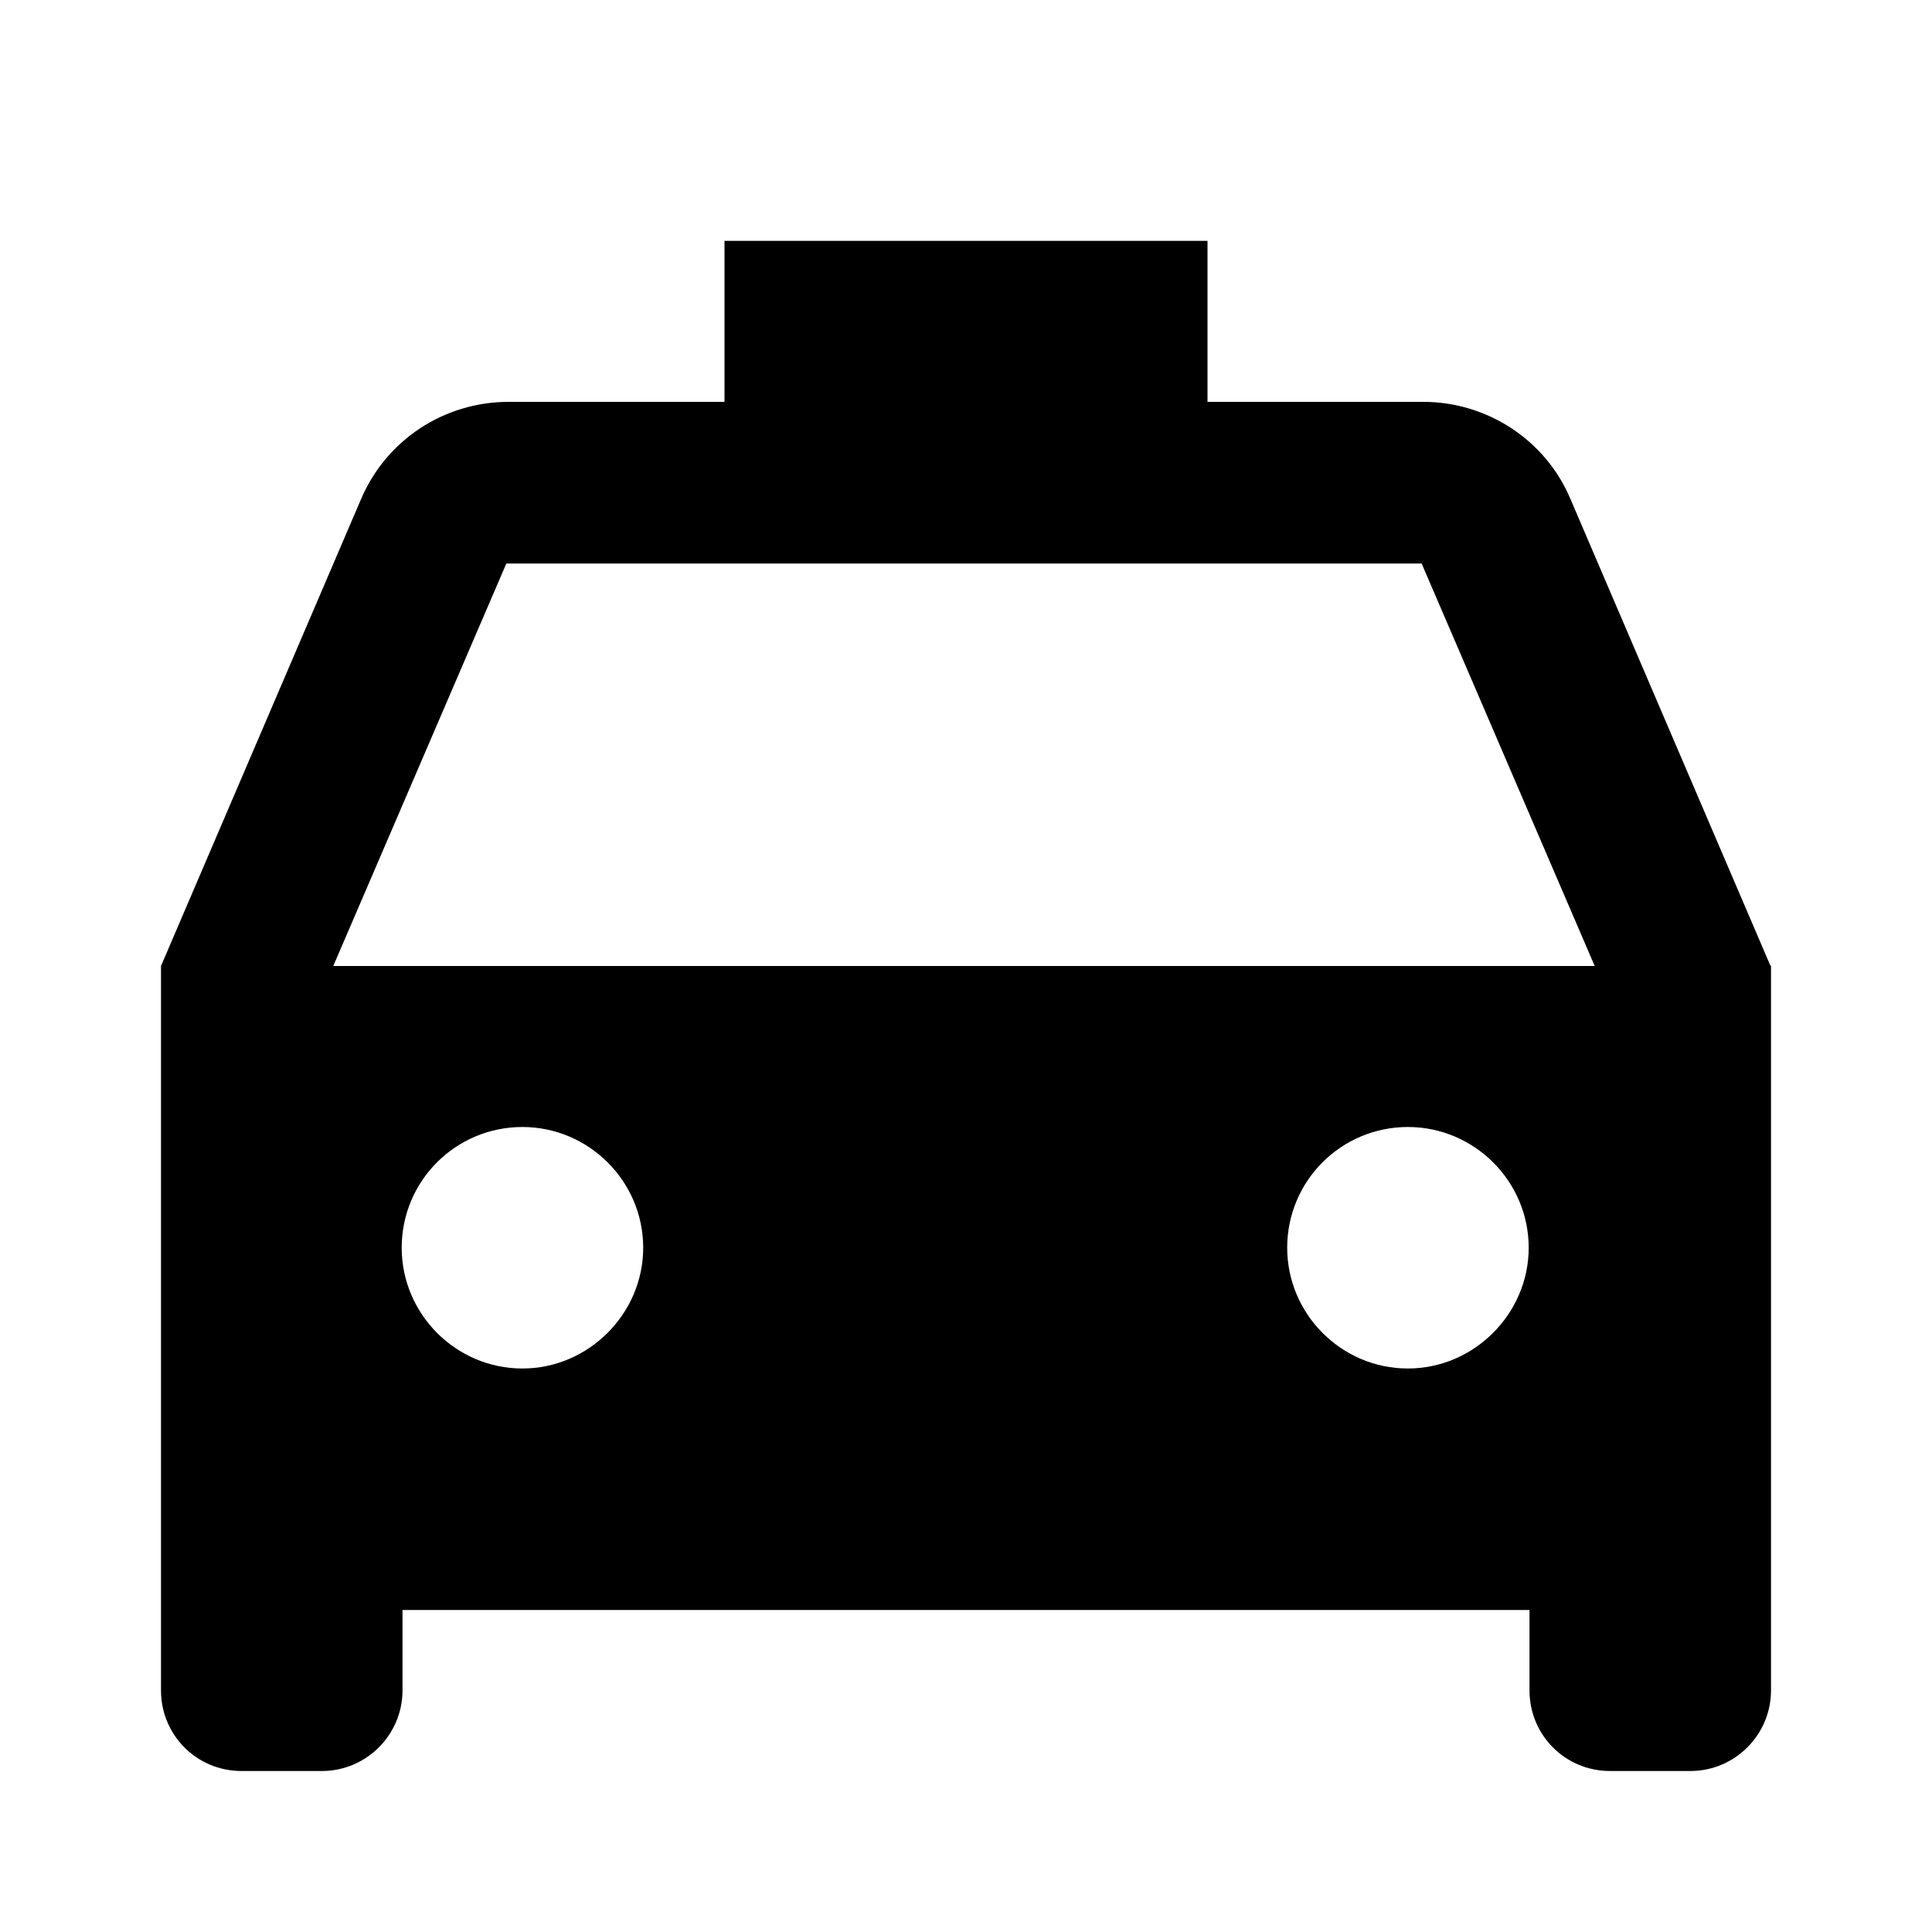 <svg viewBox="0 0 24 24" xmlns="http://www.w3.org/2000/svg"><path fill="none" d="M0 0h24v24H0Z"/><path d="M22 12v9 0c0 .55-.45 1-1 1h-1v0c-.56 0-1-.45-1-1v-1H5v1 0c0 .55-.45 1-1 1H3v0c-.56 0-1-.45-1-1v-9l2.48-5.788v0c.31-.74 1.03-1.22 1.84-1.22H9v-2h6v2h2.68v0c.79 0 1.52.47 1.83 1.21l2.48 5.788ZM4.17 12h15.64l-2.15-5H6.29l-2.15 5Zm2.32 5v0c.82 0 1.5-.68 1.5-1.5 0-.83-.68-1.5-1.5-1.5v0c-.83 0-1.5.67-1.5 1.5 0 .82.67 1.5 1.5 1.5Zm11 0v0c.82 0 1.5-.68 1.5-1.5 0-.83-.68-1.5-1.5-1.5v0c-.83 0-1.5.67-1.5 1.5 0 .82.67 1.5 1.5 1.5Z"/></svg>